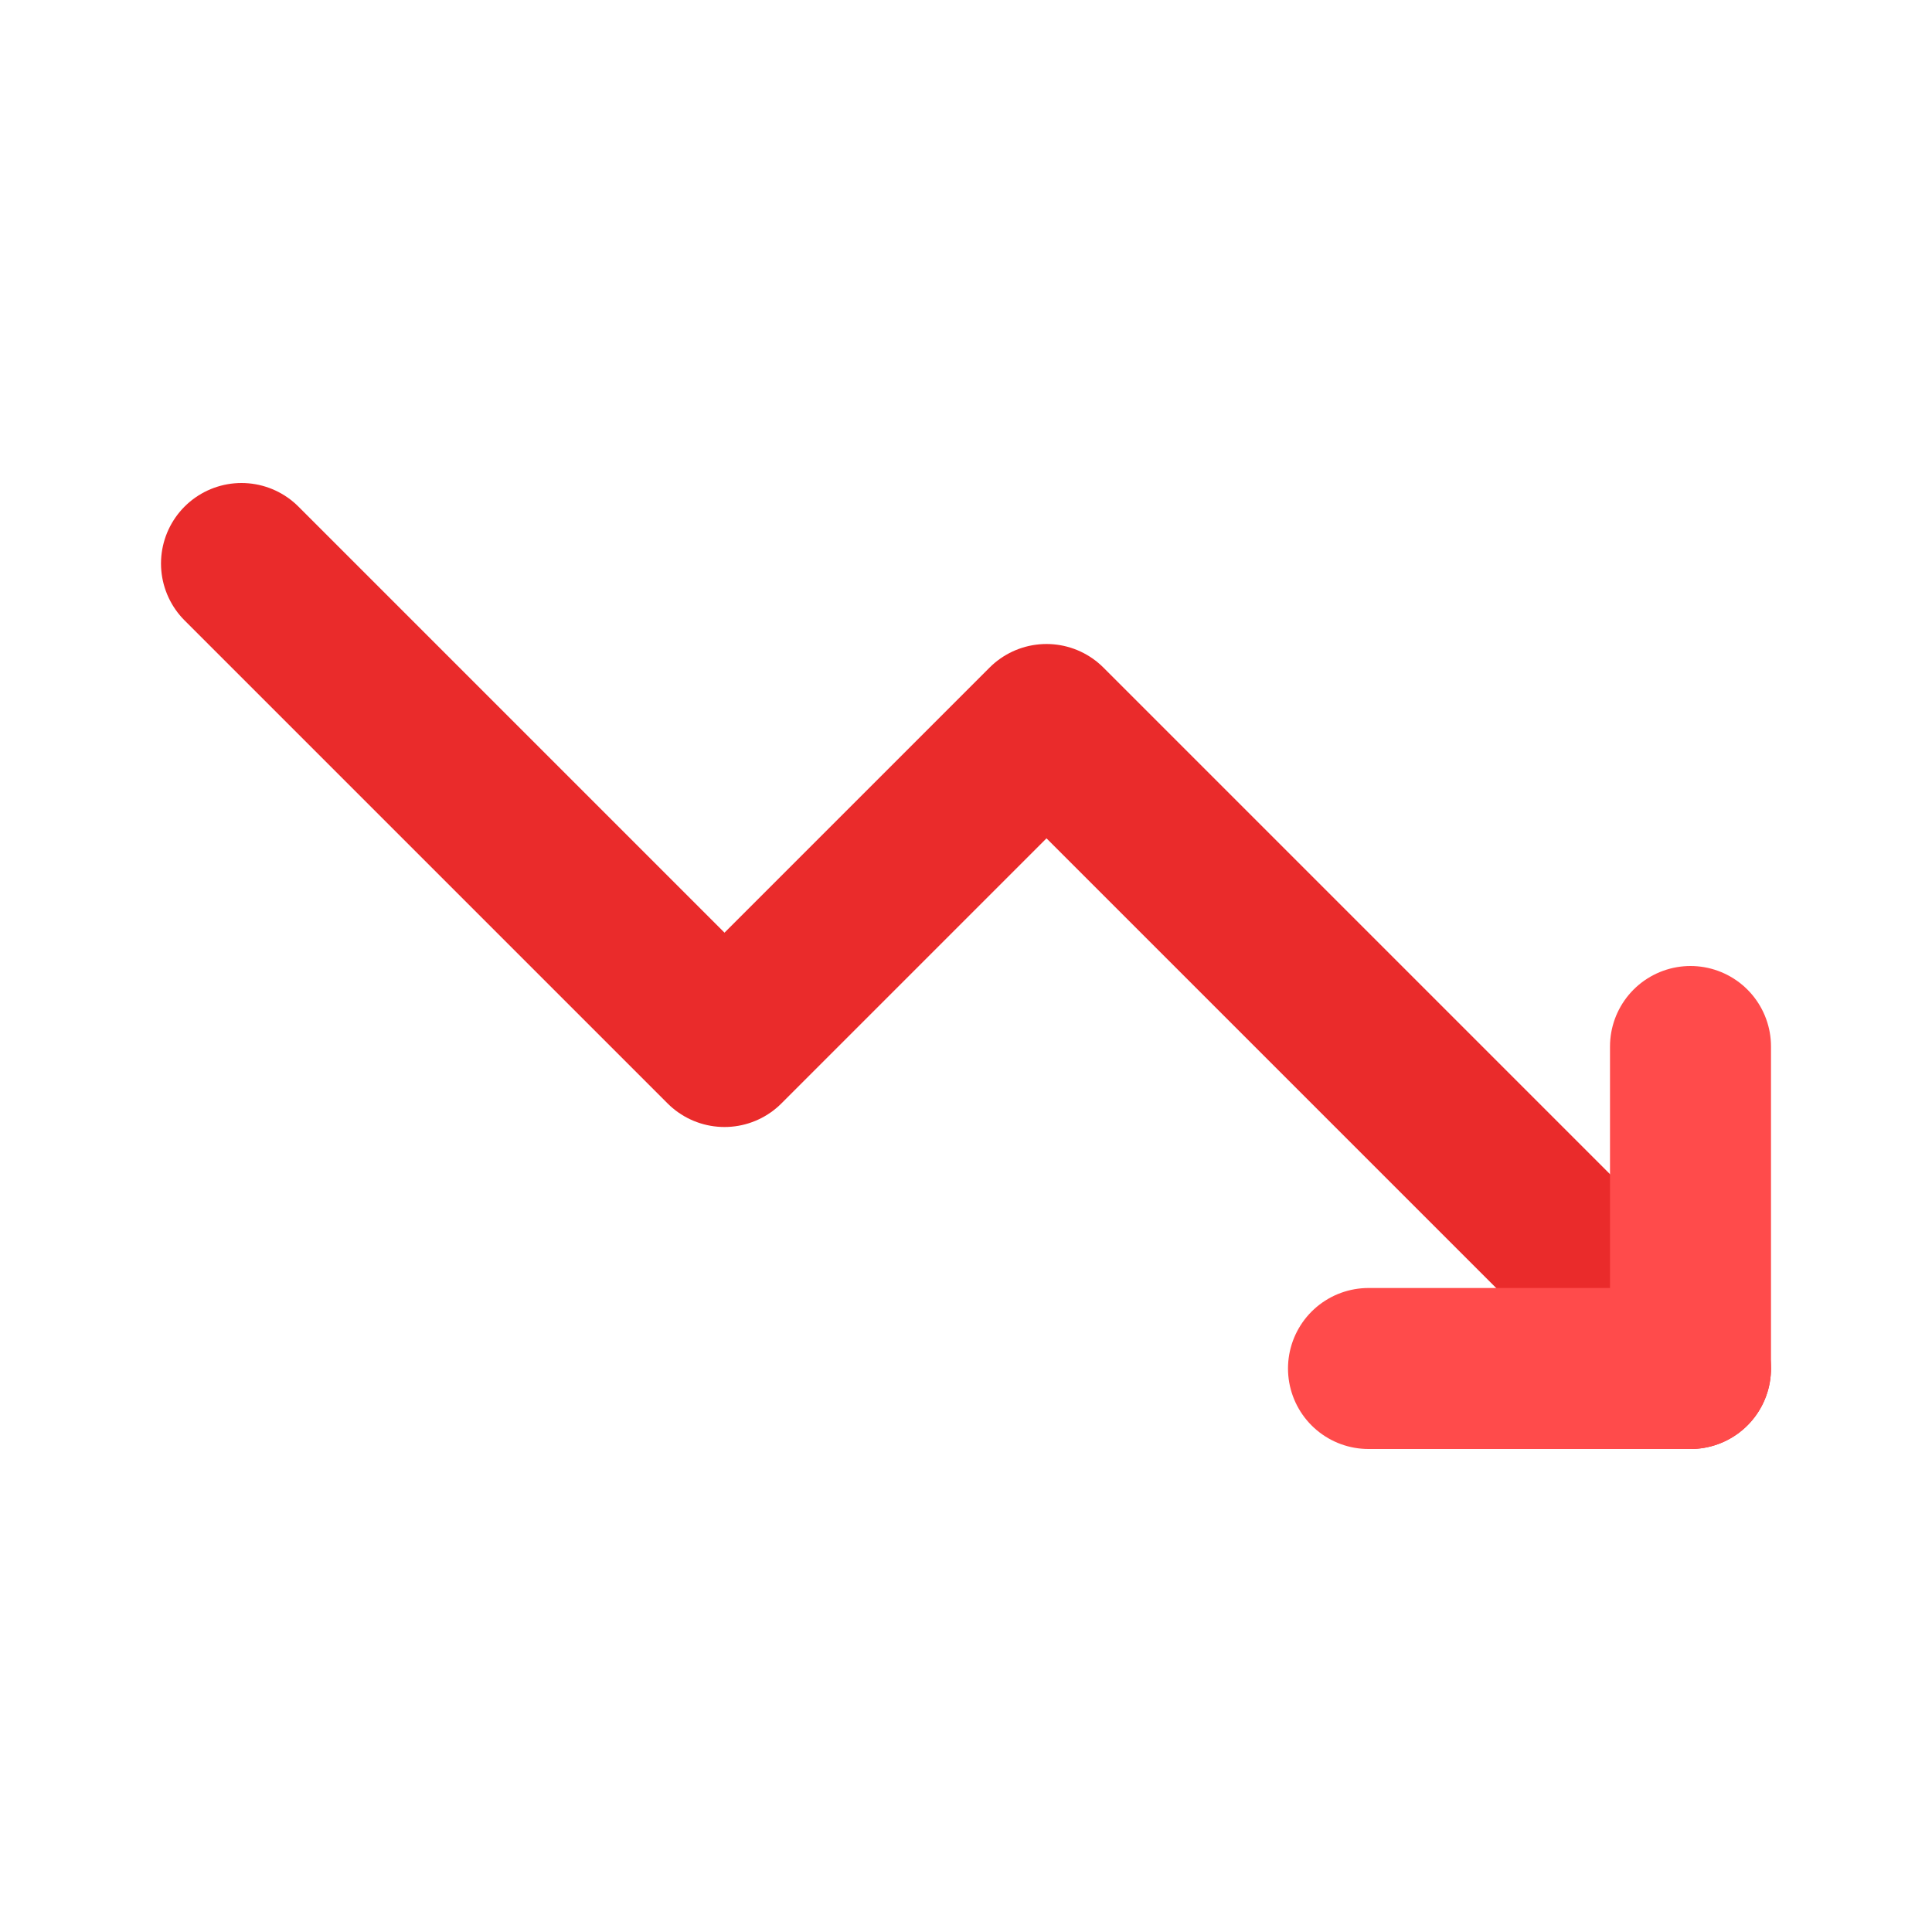 <svg width="24" height="24" viewBox="0 0 24 24" fill="none" xmlns="http://www.w3.org/2000/svg">
<path d="M3 7L9 13L13 9L21 17" stroke="#EA2B2B" stroke-width="2" stroke-linecap="round" stroke-linejoin="round"/>
<path d="M17 17H21V13" stroke="#FF4B4B" stroke-width="2" stroke-linecap="round" stroke-linejoin="round"/>
</svg>
